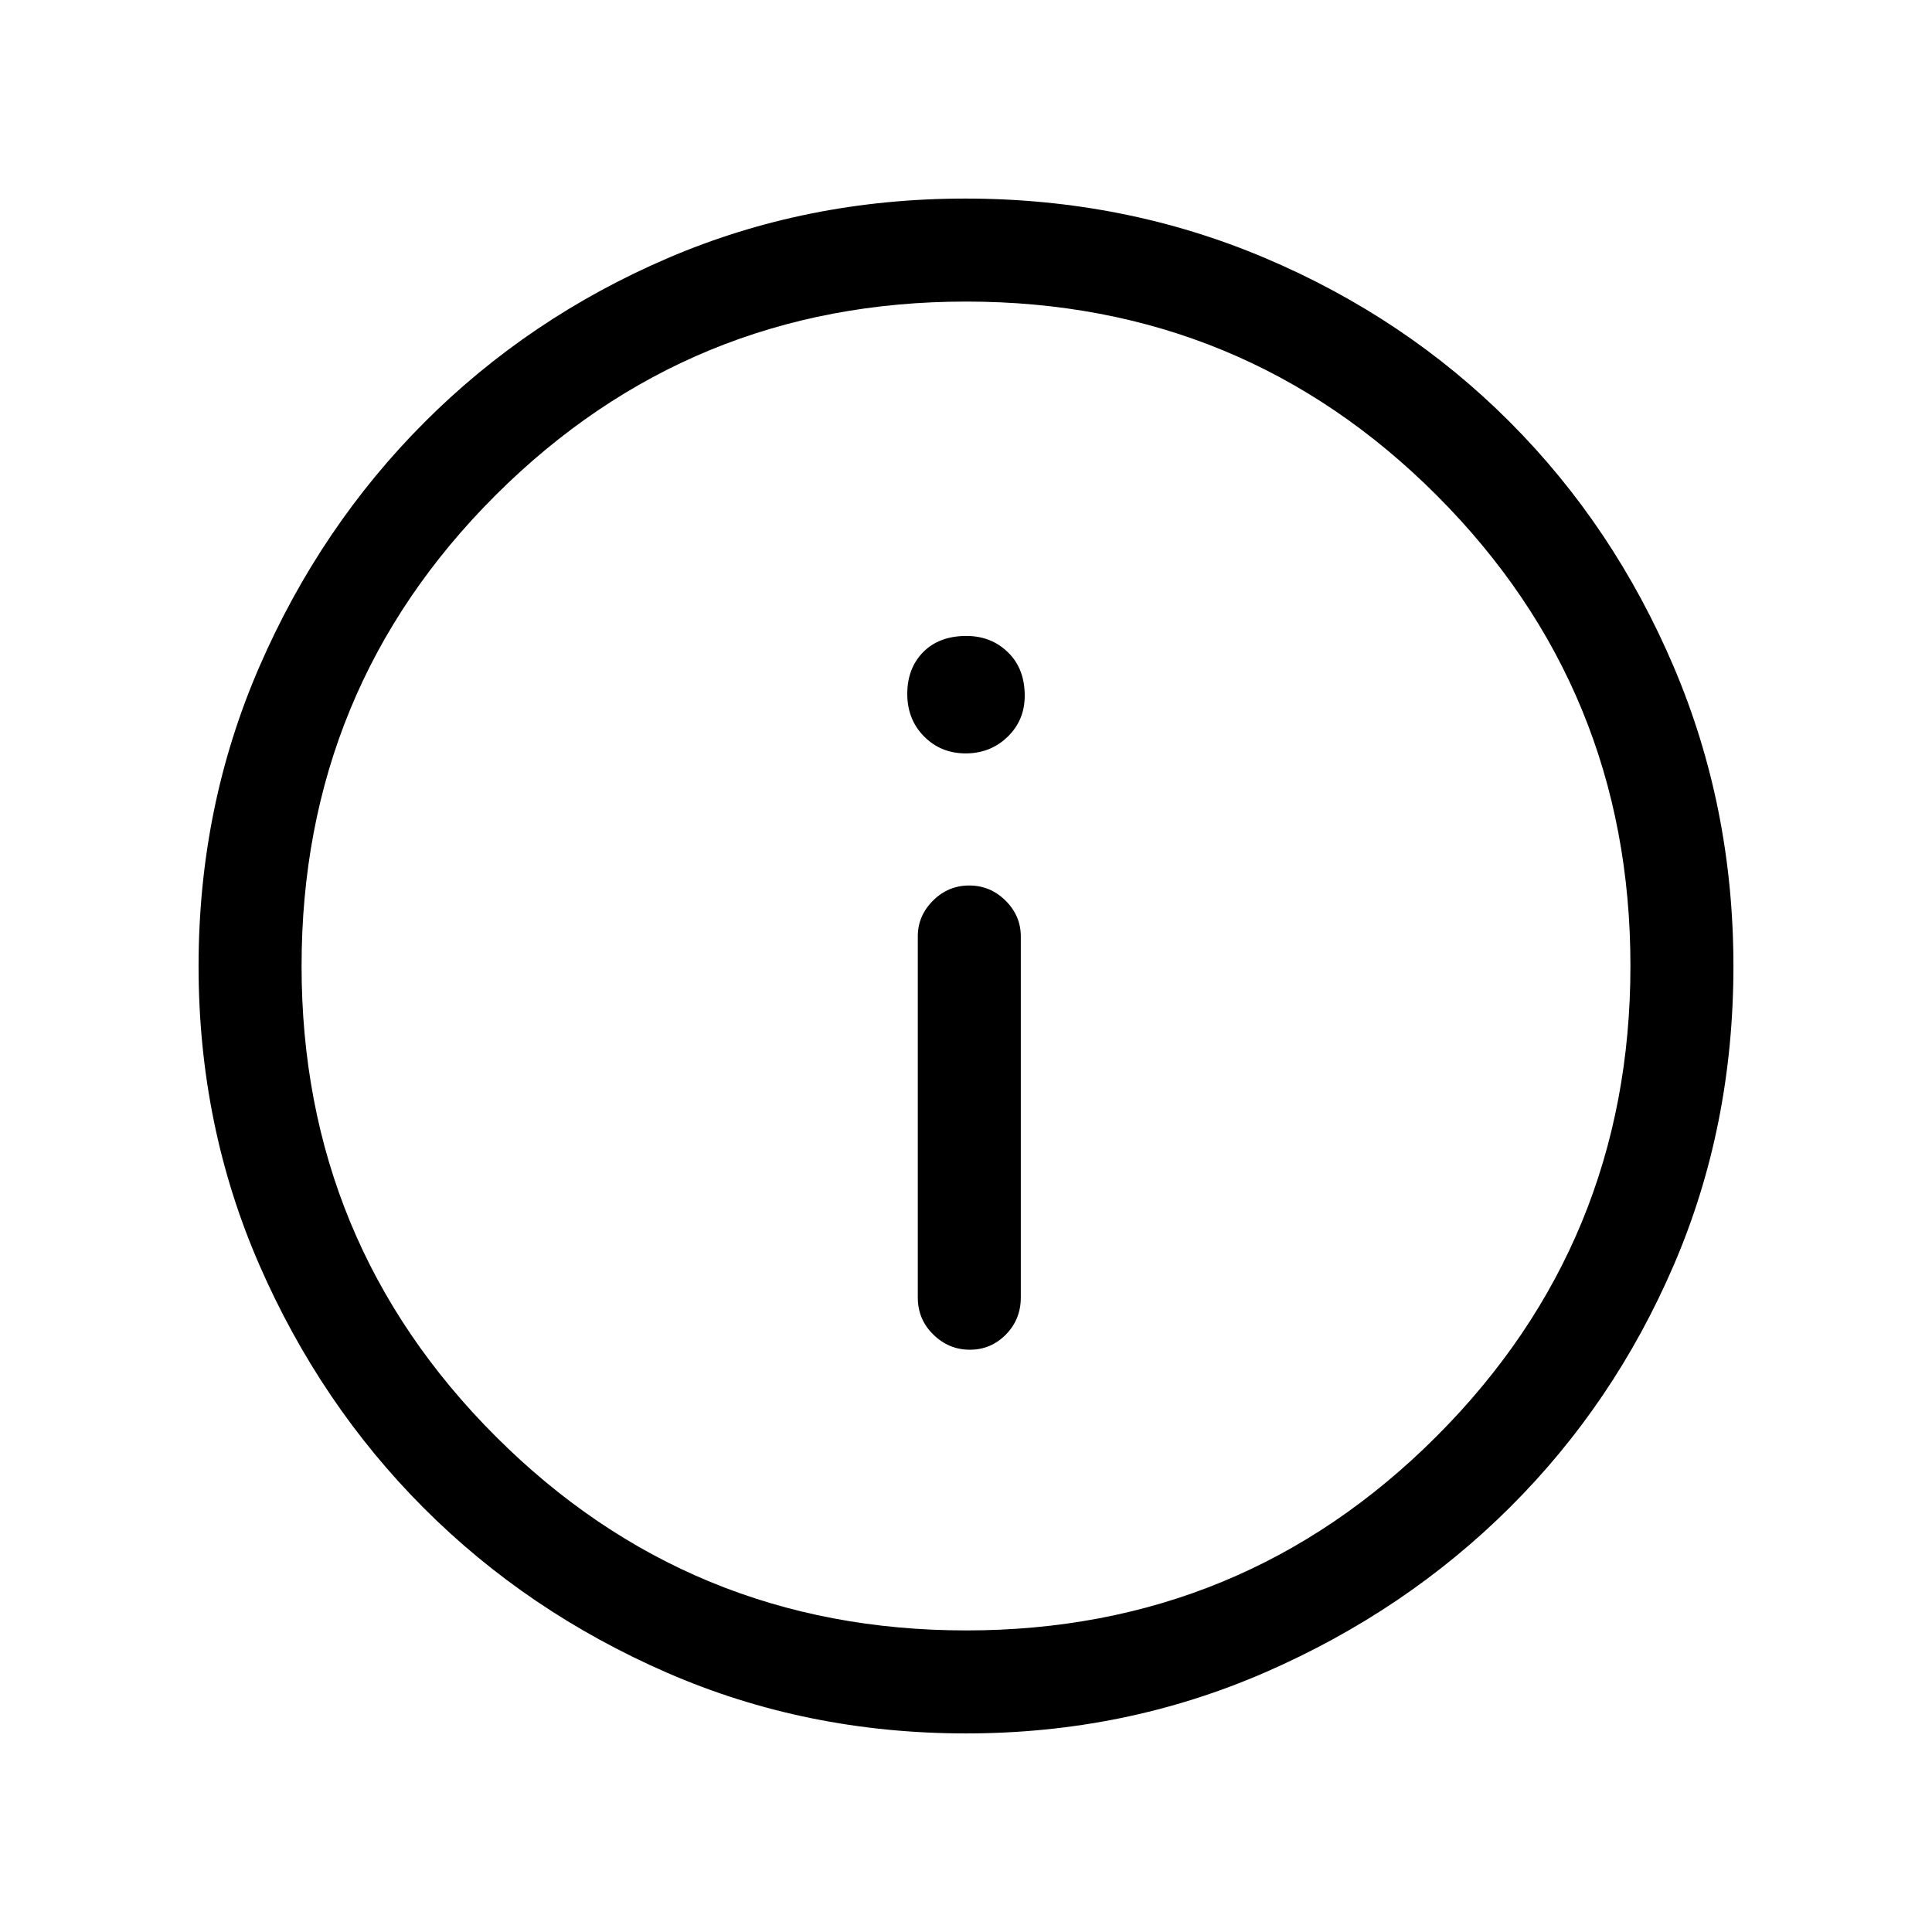 <svg xmlns="http://www.w3.org/2000/svg" height="40" viewBox="0 -960 960 960" width="40"><path d="M481.92-289.33q10.46 0 17.89-7.54 7.42-7.53 7.42-18.39v-179.48q0-10.21-7.58-17.74-7.57-7.52-18.04-7.52-10.47 0-18.01 7.52-7.55 7.53-7.55 17.74v179.48q0 10.86 7.7 18.39 7.7 7.54 18.17 7.54Zm-2.09-296.31q12.32 0 20.84-8.24 8.51-8.24 8.51-20.41 0-13.5-8.34-21.6-8.33-8.11-20.65-8.11-13.52 0-21.45 8.01-7.92 8.01-7.92 20.81 0 12.68 8.34 21.11t20.67 8.43Zm.18 486.97q-79.35 0-148.62-30.19-69.27-30.19-120.78-81.76-51.5-51.57-81.72-120.81-30.22-69.24-30.22-148.51 0-79.29 30.25-148.86 30.25-69.57 82.04-121.42 51.8-51.85 120.76-81.48 68.97-29.63 147.93-29.63 79.32 0 149.09 29.6 69.77 29.6 121.48 81.42 51.71 51.82 81.41 121.55 29.7 69.73 29.7 148.84 0 79.62-29.6 148.44-29.6 68.83-81.41 120.42-51.8 51.59-121.52 81.99-69.71 30.4-148.79 30.4Zm.07-51.18q137.36 0 233.71-96.43 96.36-96.44 96.36-233.8t-96.19-233.71q-96.2-96.36-233.96-96.36-137.28 0-233.72 96.19-96.43 96.2-96.43 233.96 0 137.28 96.43 233.72 96.44 96.43 233.8 96.43ZM480-480Z"/></svg>